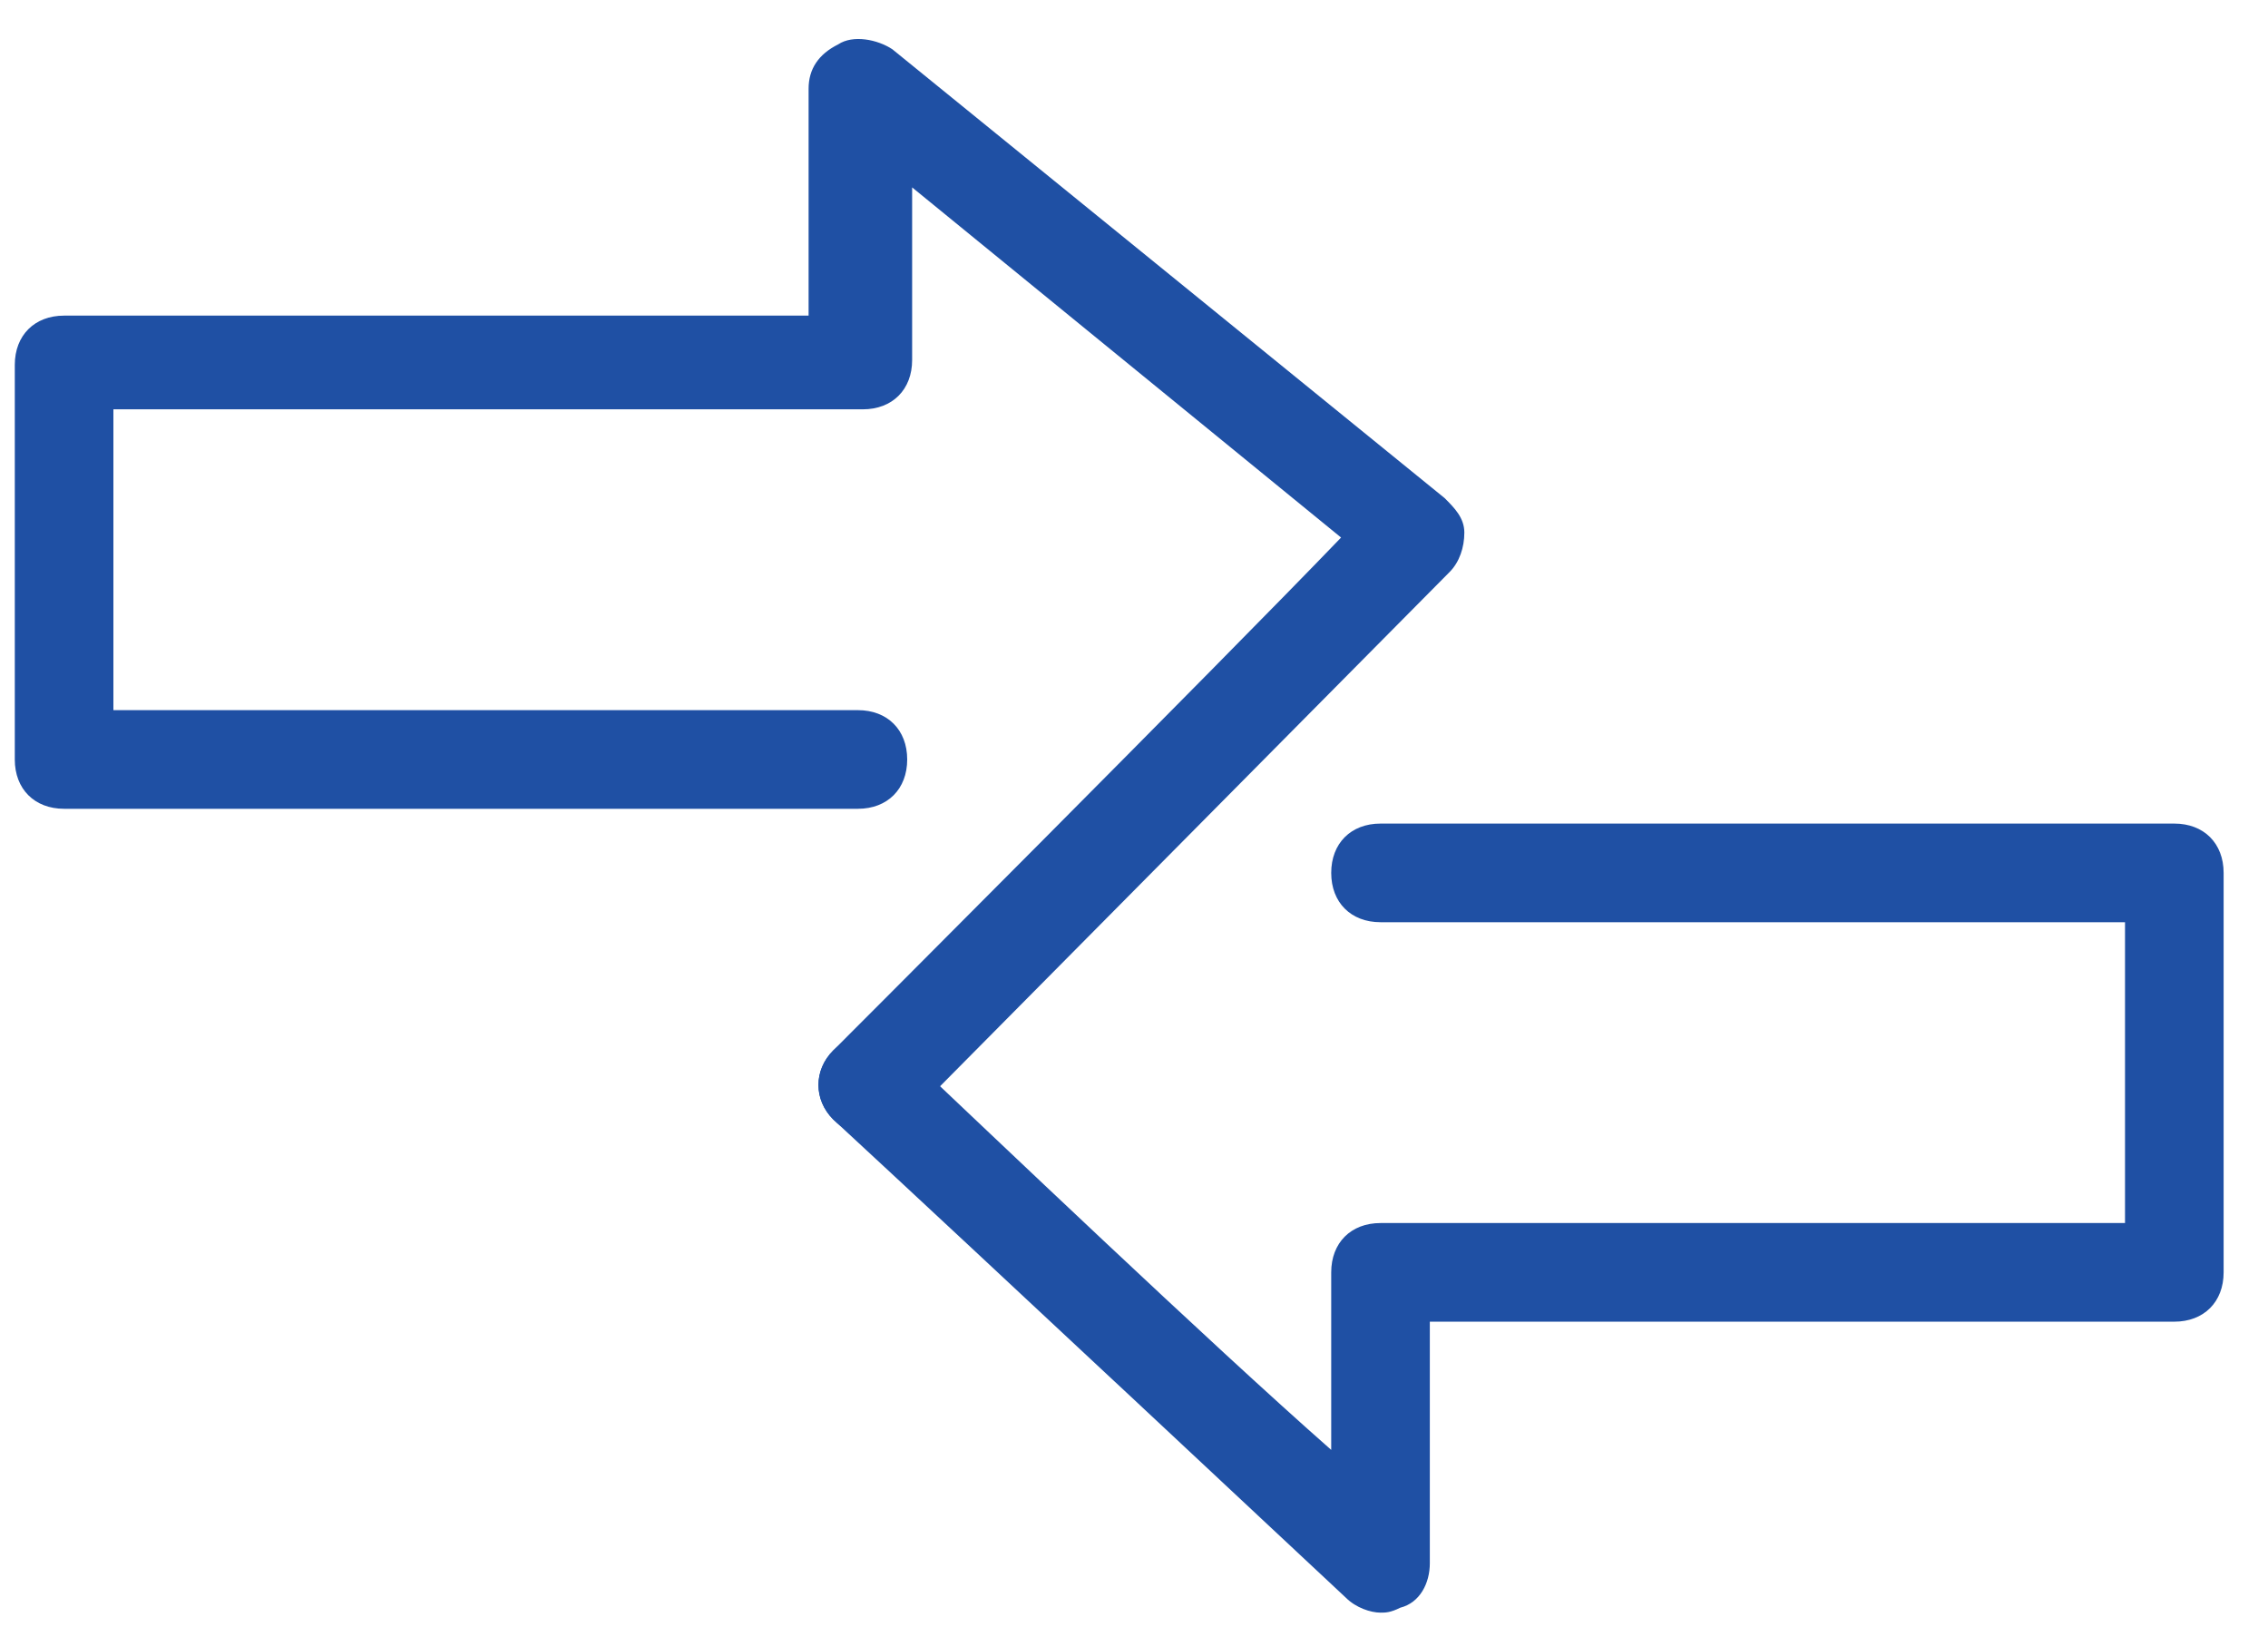 <?xml version="1.0" encoding="utf-8"?>
<!-- Generator: Adobe Illustrator 25.0.0, SVG Export Plug-In . SVG Version: 6.00 Build 0)  -->
<svg version="1.1" id="Слой_1" xmlns="http://www.w3.org/2000/svg" xmlns:xlink="http://www.w3.org/1999/xlink" x="0px" y="0px"
	 viewBox="0 0 46 33" style="enable-background:new 0 0 46 33;" xml:space="preserve">
<style type="text/css">
	.st0{fill:#1F50A4;}
</style>
<g>
	<path class="st0" d="M17.6,23c-0.3,0-0.5-0.1-0.7-0.3c-0.4-0.4-0.4-1,0-1.4c0.1-0.1,7.8-7.8,10.3-10.4l-8.7-7.1v3.5
		c0,0.6-0.4,1-1,1H2.3v6.1h15.1c0.6,0,1,0.4,1,1s-0.4,1-1,1H1.3c-0.6,0-1-0.4-1-1V7.4c0-0.6,0.4-1,1-1h15.1V1.8
		c0-0.4,0.2-0.7,0.6-0.9c0.3-0.2,0.8-0.1,1.1,0.1l11.2,9.1c0.2,0.2,0.4,0.4,0.4,0.7s-0.1,0.6-0.3,0.8c-11,11.1-11.1,11.2-11.1,11.2
		C18.1,22.9,17.9,23,17.6,23z"/>
</g>
<g>
	<path class="st0" d="M28,32.7c-0.2,0-0.5-0.1-0.7-0.3c0,0-7.8-7.3-10.4-9.7c-0.4-0.4-0.4-1,0-1.4c0.4-0.4,1-0.4,1.4,0
		c1.8,1.7,6.2,5.9,8.7,8.1v-3.6c0-0.6,0.4-1,1-1h15.1v-6.1H28c-0.6,0-1-0.4-1-1s0.4-1,1-1h16.1c0.6,0,1,0.4,1,1v8.1c0,0.6-0.4,1-1,1
		H29v4.9c0,0.4-0.2,0.8-0.6,0.9C28.2,32.7,28.1,32.7,28,32.7z"/>
</g>
</svg>
